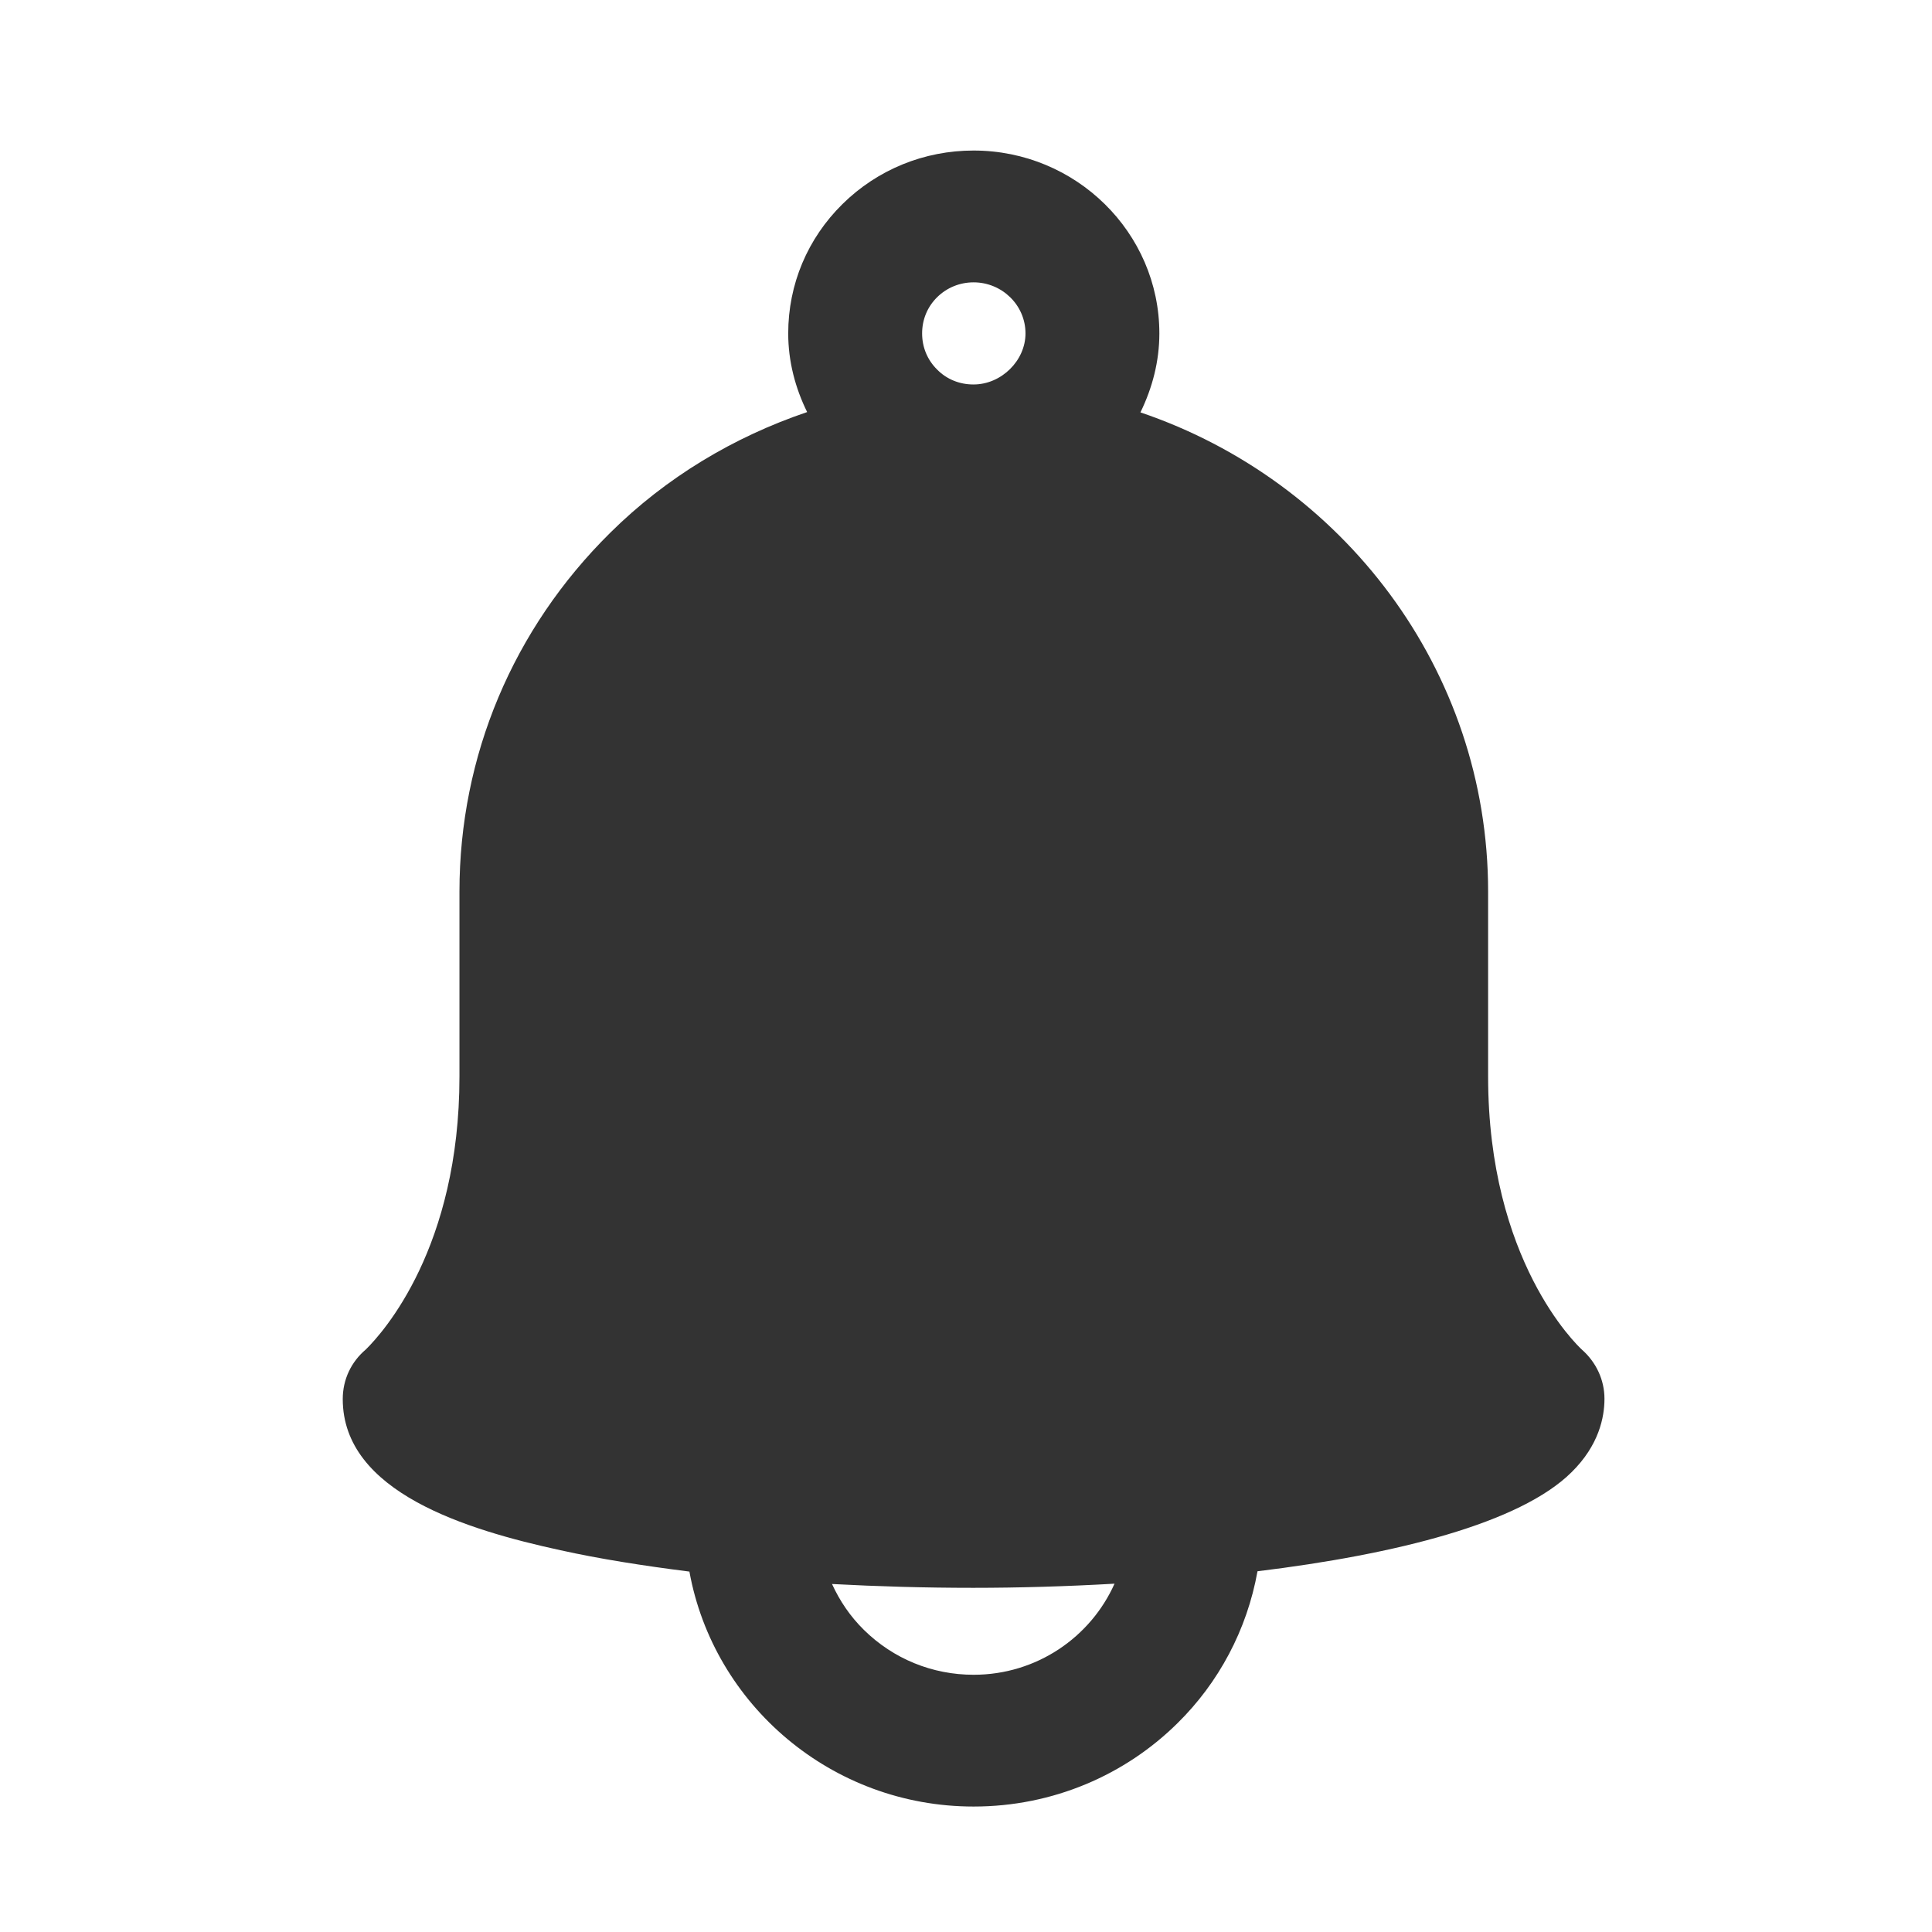 <svg width="49" height="49" viewBox="0 0 49 49" fill="none" xmlns="http://www.w3.org/2000/svg">
<g clip-path="url(#clip0_4986_160498)">
<path d="M24.693 3.818C23.44 3.818 22.258 4.299 21.369 5.174C20.48 6.049 19.991 7.213 19.991 8.456C19.991 9.164 20.169 9.838 20.471 10.451C18.613 11.081 16.898 12.104 15.476 13.513C13.013 15.946 11.653 19.174 11.653 22.613V27.303C11.653 31.634 9.724 33.787 9.28 34.224C8.907 34.539 8.693 34.986 8.693 35.484C8.693 37.847 11.84 38.801 14.213 39.317C15.2 39.536 16.311 39.711 17.485 39.859C18.098 43.237 21.093 45.818 24.693 45.818C26.711 45.818 28.542 45.013 29.867 43.701C30.907 42.677 31.627 41.338 31.893 39.851C35.404 39.422 38.551 38.634 39.858 37.339C40.551 36.657 40.693 35.948 40.693 35.476C40.693 34.994 40.48 34.548 40.124 34.233C39.982 34.102 37.742 31.967 37.742 27.303V22.613C37.742 16.978 34.044 12.192 28.924 10.459C29.227 9.838 29.404 9.164 29.404 8.456C29.404 5.901 27.289 3.818 24.693 3.818ZM23.769 9.374C23.52 9.129 23.387 8.806 23.387 8.456C23.387 8.106 23.52 7.782 23.769 7.537C24.018 7.292 24.347 7.161 24.693 7.161C25.413 7.161 26.009 7.738 26.009 8.456C26.009 9.147 25.396 9.751 24.693 9.751C24.693 9.751 24.693 9.751 24.684 9.751C24.338 9.751 24.009 9.619 23.769 9.374ZM24.693 42.476C23.645 42.476 22.658 42.073 21.911 41.338C21.564 40.997 21.298 40.603 21.102 40.174C22.267 40.236 23.458 40.271 24.684 40.271C25.831 40.271 27.04 40.236 28.267 40.166C27.662 41.522 26.293 42.476 24.693 42.476Z" fill="#333333"/>
</g>
<defs>
<clipPath id="clip0_4986_160498">
<rect width="32" height="42" fill="white" transform="translate(8.693 3.818)"/>
</clipPath>
</defs>
</svg>
